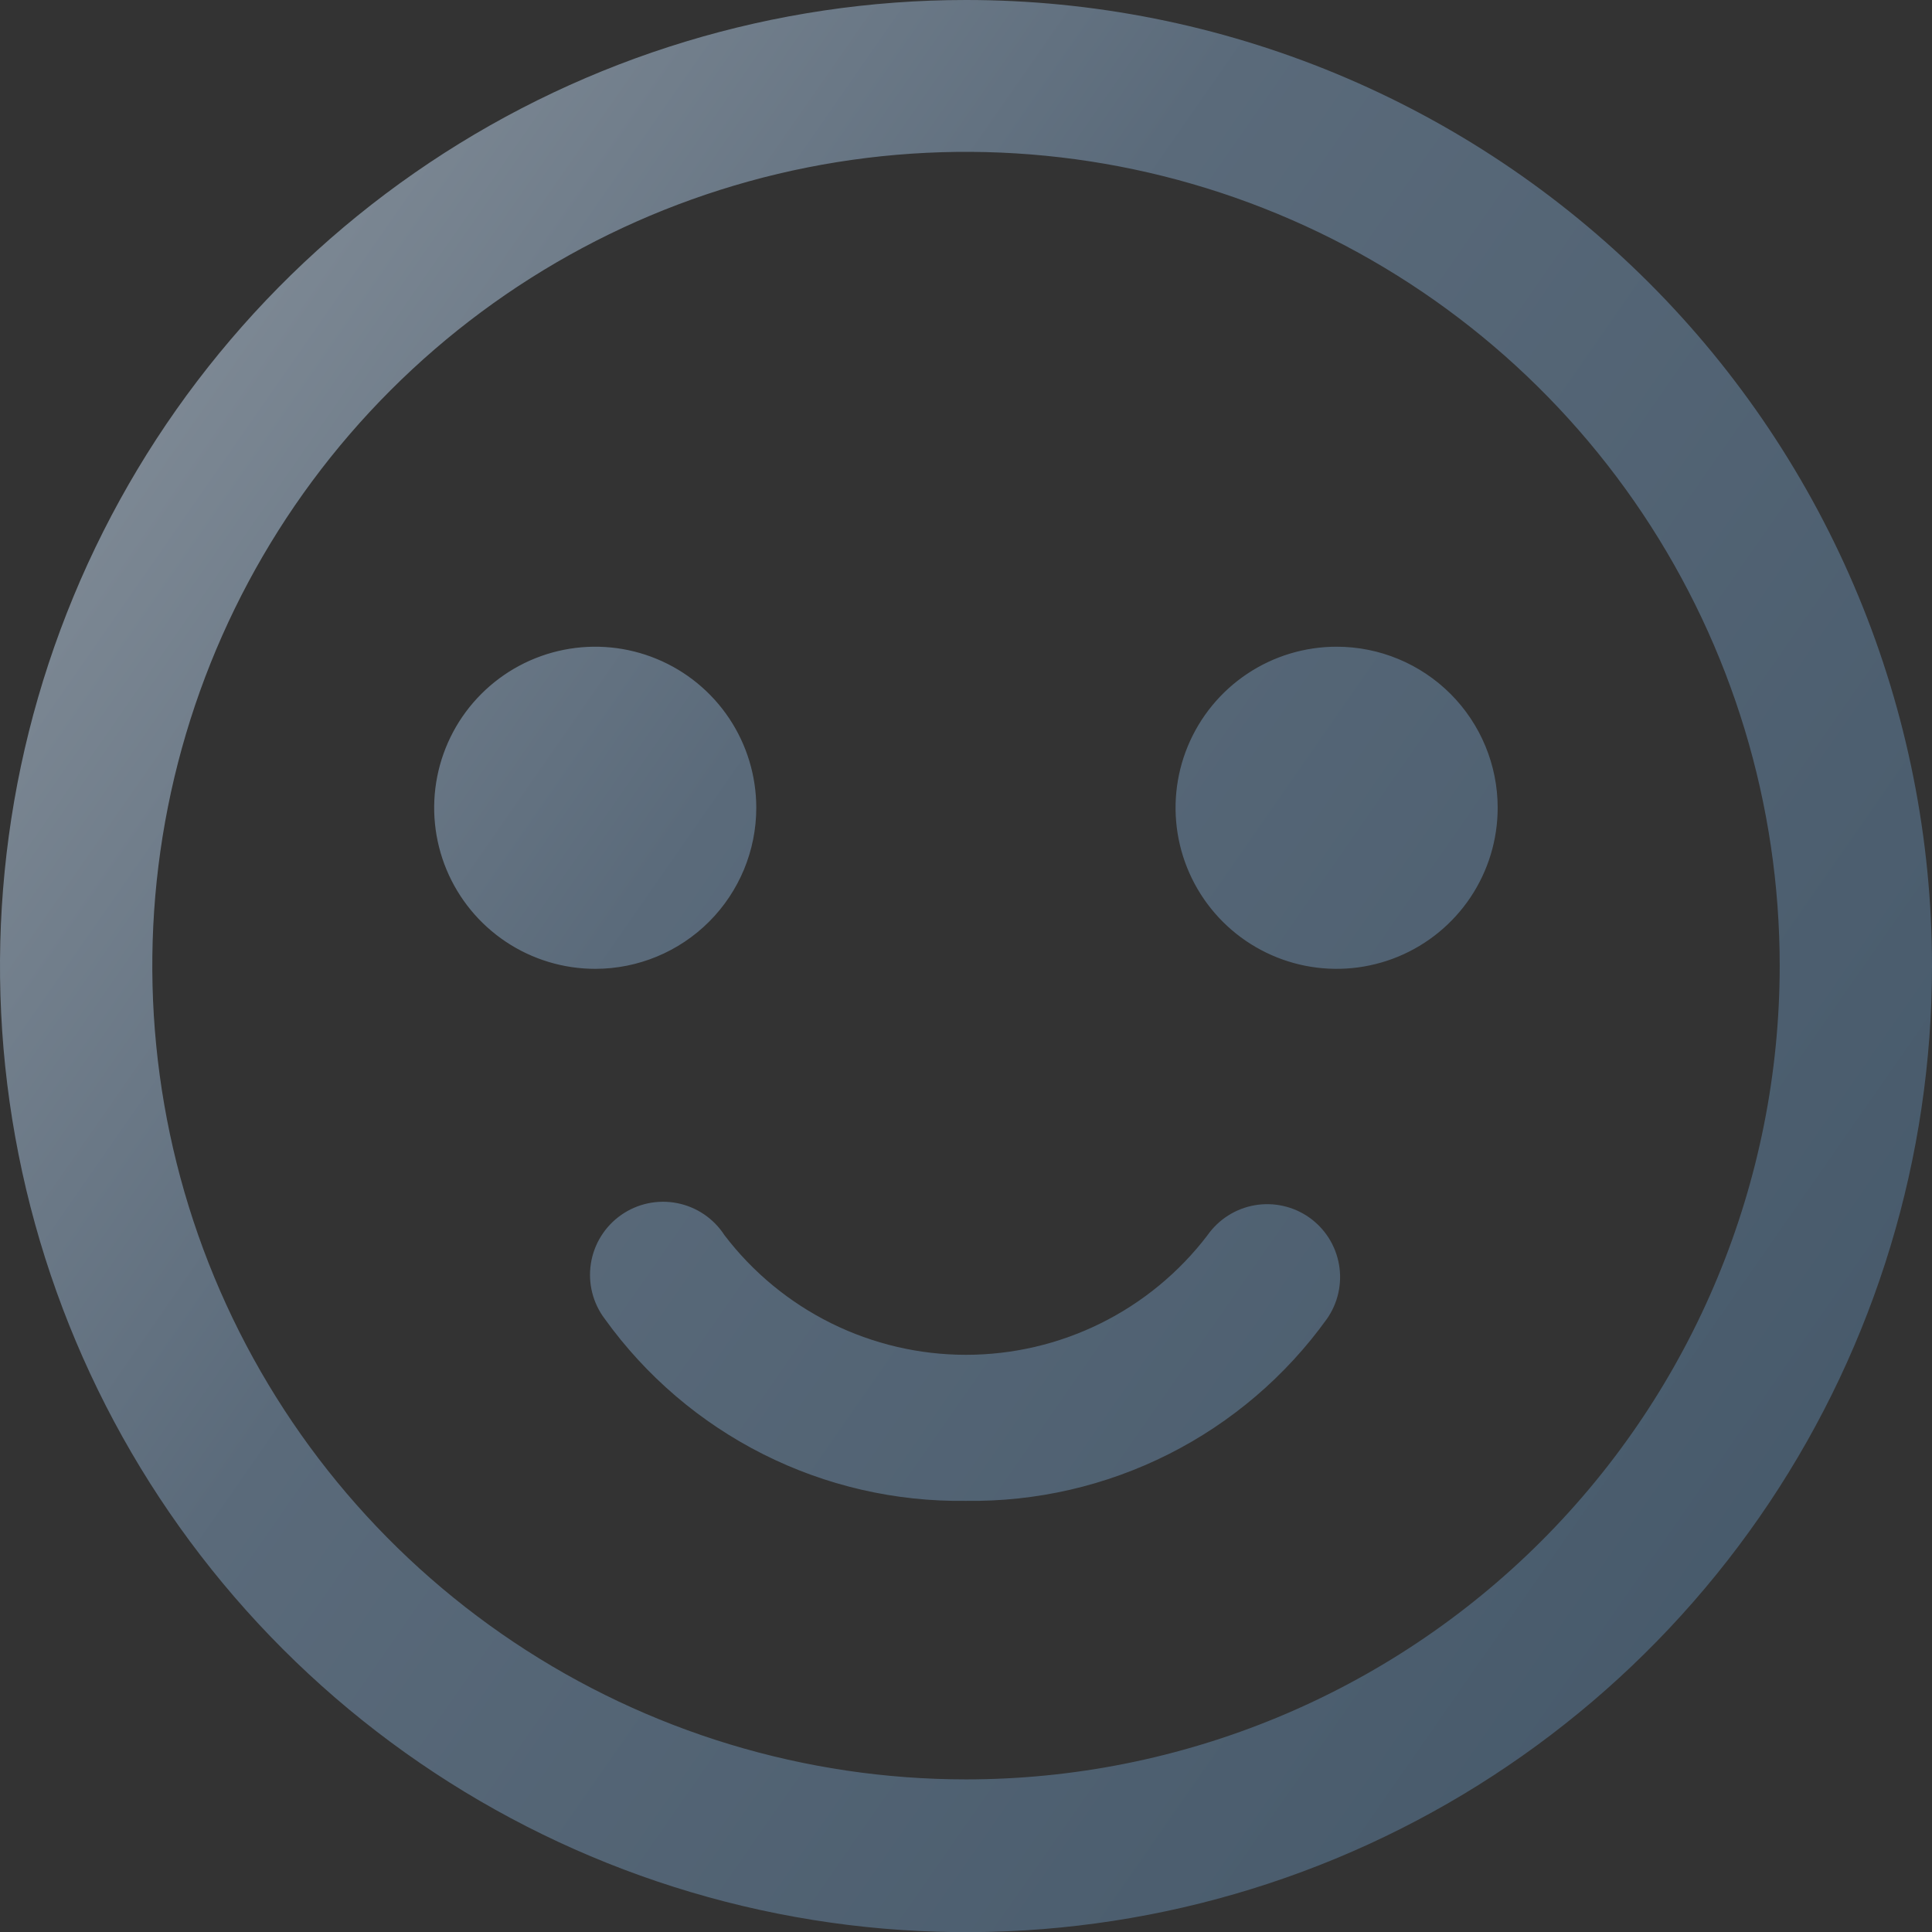 <svg width="125" height="125" viewBox="0 0 125 125" fill="none" xmlns="http://www.w3.org/2000/svg">
<rect x="0" y="0" width="125" height="125" fill="#333333" stroke="none"/>
<path d="M62.5 7.89621e-07C50.138 9.45759e-07 38.054 3.666 27.776 10.535C17.498 17.403 9.487 27.166 4.757 38.588C0.026 50.01 -1.211 62.578 1.202 74.703C3.614 86.828 9.568 97.965 18.309 106.706C27.051 115.447 38.188 121.399 50.313 123.81C62.437 126.221 75.004 124.982 86.425 120.249C97.845 115.517 107.605 107.504 114.472 97.224C121.338 86.943 125.002 74.858 125 62.495C125 54.287 123.383 46.16 120.242 38.577C117.101 30.994 112.497 24.104 106.694 18.301C100.89 12.498 94 7.894 86.417 4.754C78.834 1.614 70.707 -0.001 62.5 7.89621e-07ZM62.5 115.126C52.088 115.126 41.909 112.038 33.251 106.252C24.594 100.467 17.846 92.244 13.861 82.624C9.877 73.003 8.834 62.417 10.865 52.204C12.897 41.99 17.911 32.609 25.273 25.246C32.636 17.882 42.017 12.868 52.229 10.836C62.442 8.805 73.027 9.848 82.647 13.832C92.267 17.817 100.489 24.566 106.274 33.224C112.059 41.883 115.146 52.062 115.146 62.475C115.146 76.439 109.6 89.831 99.727 99.705C89.853 109.578 76.463 115.126 62.5 115.126ZM48.931 52.263C48.931 50.202 48.32 48.186 47.174 46.472C46.029 44.759 44.401 43.423 42.496 42.635C40.592 41.846 38.496 41.64 36.475 42.043C34.453 42.446 32.596 43.44 31.14 44.898C29.683 46.356 28.691 48.214 28.29 50.236C27.889 52.258 28.097 54.354 28.887 56.258C29.677 58.162 31.015 59.788 32.729 60.932C34.444 62.076 36.46 62.686 38.521 62.684C41.283 62.681 43.931 61.582 45.883 59.628C47.835 57.674 48.931 55.025 48.931 52.263ZM86.479 41.842C84.418 41.842 82.403 42.453 80.69 43.598C78.976 44.743 77.641 46.371 76.852 48.275C76.063 50.179 75.857 52.275 76.259 54.296C76.661 56.317 77.654 58.174 79.111 59.632C80.568 61.089 82.425 62.081 84.446 62.484C86.467 62.886 88.562 62.679 90.466 61.891C92.37 61.102 93.998 59.766 95.143 58.053C96.288 56.339 96.899 54.324 96.899 52.263C96.899 49.499 95.801 46.849 93.847 44.894C91.893 42.94 89.242 41.842 86.479 41.842ZM84.701 78.767C84.194 78.41 83.621 78.158 83.016 78.023C82.411 77.888 81.785 77.873 81.174 77.98C80.563 78.087 79.98 78.314 79.457 78.646C78.933 78.979 78.481 79.412 78.125 79.919C76.292 82.324 73.928 84.274 71.218 85.616C68.507 86.958 65.524 87.656 62.5 87.656C59.476 87.656 56.493 86.958 53.782 85.616C51.072 84.274 48.709 82.324 46.875 79.919C46.53 79.385 46.081 78.925 45.554 78.568C45.028 78.211 44.434 77.964 43.81 77.842C43.185 77.719 42.543 77.724 41.92 77.856C41.298 77.988 40.709 78.245 40.188 78.61C39.667 78.975 39.225 79.442 38.888 79.982C38.552 80.522 38.328 81.124 38.23 81.753C38.132 82.382 38.161 83.024 38.317 83.641C38.473 84.258 38.752 84.837 39.137 85.343C41.797 89.04 45.31 92.039 49.378 94.087C53.445 96.134 57.947 97.17 62.5 97.105C67.05 97.168 71.548 96.131 75.612 94.083C79.676 92.036 83.186 89.037 85.843 85.343C86.2 84.837 86.454 84.264 86.589 83.66C86.725 83.055 86.74 82.429 86.634 81.819C86.528 81.208 86.303 80.624 85.971 80.1C85.639 79.577 85.208 79.124 84.701 78.767Z" fill="url(#paint0_linear_450_6847)" fill-opacity="0.7"/>
<defs>
<linearGradient id="paint0_linear_450_6847" x1="132.143" y1="125.01" x2="-259.523" y2="-147.515" gradientUnits="userSpaceOnUse">
<stop stop-color="#48647D"/>
<stop offset="0.234" stop-color="#6B8299"/>
<stop offset="0.443" stop-color="#DAE2EB"/>
<stop offset="0.682" stop-color="#8CA2B7"/>
<stop offset="1" stop-color="#EDF2F7"/>
</linearGradient>
</defs>
</svg>
